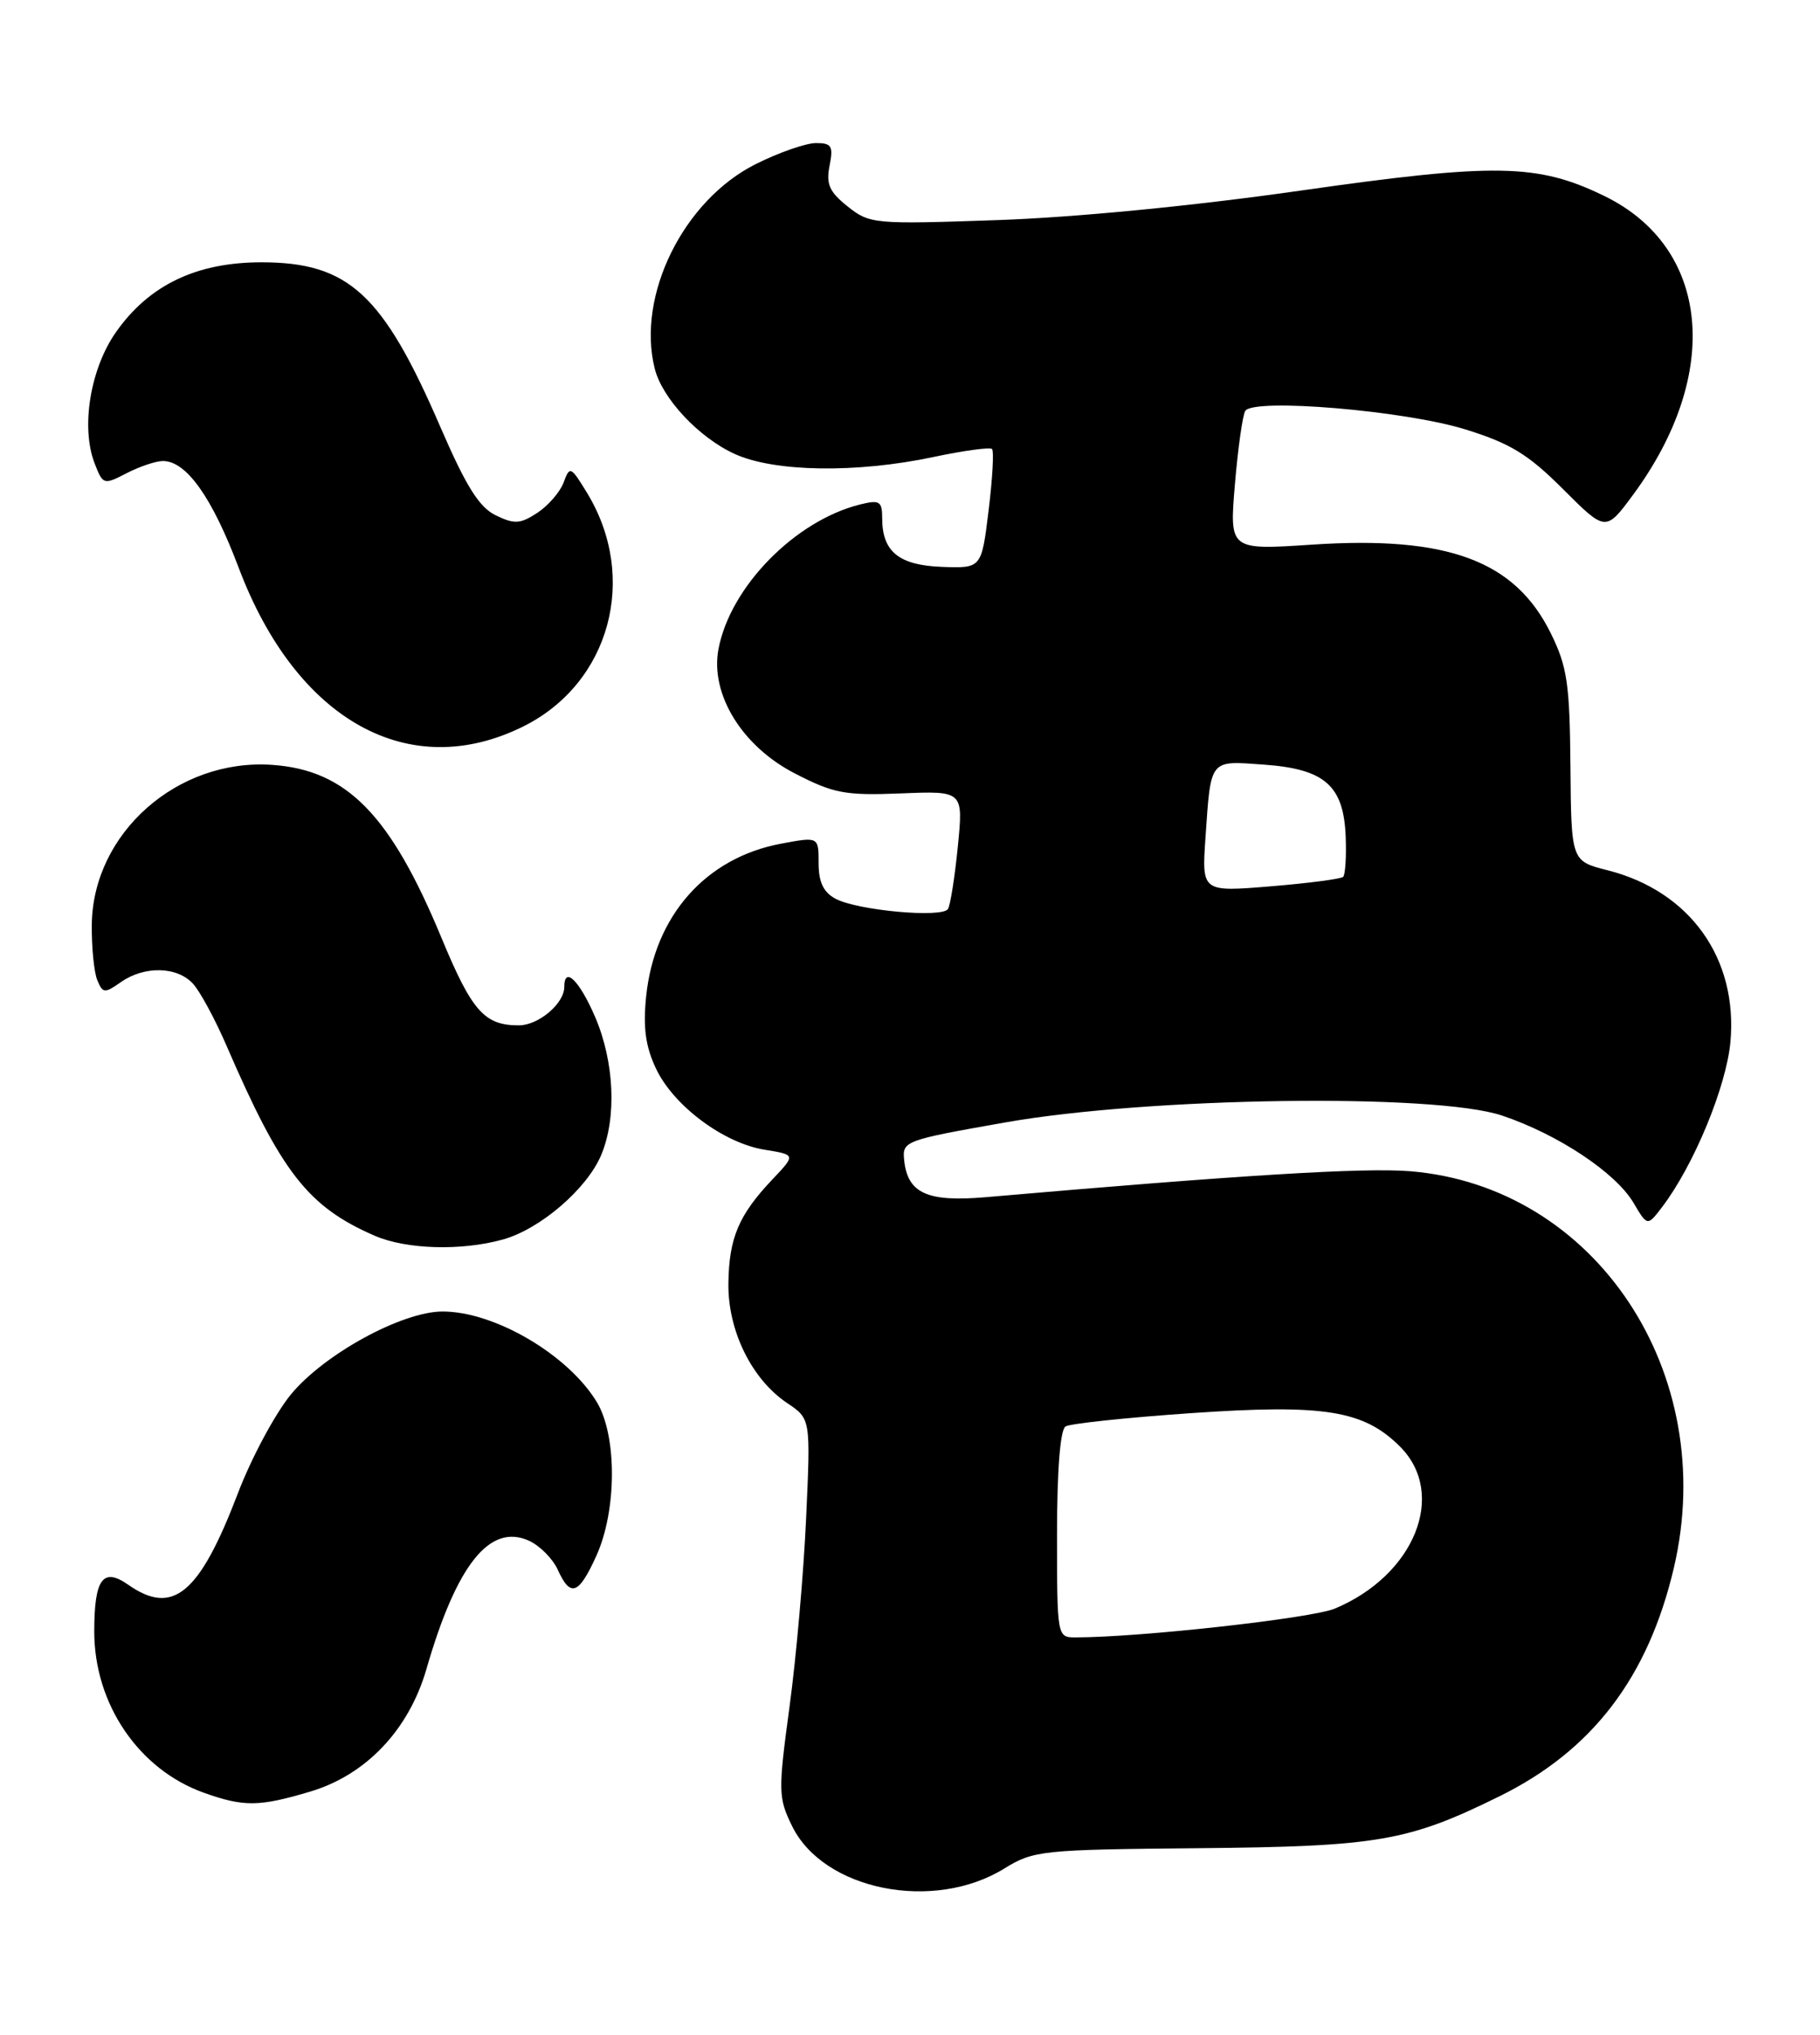 <?xml version="1.0" encoding="UTF-8" standalone="no"?>
<!DOCTYPE svg PUBLIC "-//W3C//DTD SVG 1.1//EN" "http://www.w3.org/Graphics/SVG/1.1/DTD/svg11.dtd" >
<svg xmlns="http://www.w3.org/2000/svg" xmlns:xlink="http://www.w3.org/1999/xlink" version="1.1" viewBox="0 0 229 256">
 <g >
 <path fill="currentColor"
d=" M 126.38 235.07 C 130.04 232.81 131.07 232.70 150.85 232.52 C 173.39 232.31 177.16 231.66 188.65 226.00 C 200.35 220.24 207.37 211.05 210.61 197.26 C 216.37 172.71 200.74 149.23 177.40 147.35 C 171.54 146.89 156.35 147.81 124.00 150.62 C 116.69 151.25 114.21 150.13 113.77 146.00 C 113.51 143.55 113.75 143.46 126.50 141.21 C 144.60 138.02 180.59 137.52 189.00 140.35 C 196.03 142.71 203.29 147.53 205.53 151.32 C 207.28 154.28 207.28 154.28 209.11 151.89 C 213.10 146.67 217.21 136.73 217.73 131.09 C 218.68 120.57 212.64 112.12 202.28 109.49 C 197.70 108.33 197.70 108.33 197.60 96.42 C 197.51 86.02 197.20 83.88 195.13 79.68 C 190.62 70.53 182.18 67.39 165.10 68.52 C 154.69 69.21 154.69 69.21 155.38 60.95 C 155.76 56.41 156.35 52.25 156.68 51.70 C 157.70 50.05 176.76 51.65 184.40 54.03 C 190.04 55.78 192.29 57.16 196.67 61.54 C 202.04 66.91 202.04 66.91 205.51 62.21 C 216.71 46.98 215.17 31.12 201.85 24.65 C 193.46 20.57 188.17 20.48 163.50 24.00 C 150.22 25.90 135.16 27.36 125.50 27.69 C 109.96 28.23 109.42 28.18 106.65 25.97 C 104.35 24.14 103.92 23.16 104.38 20.85 C 104.87 18.38 104.64 18.00 102.67 18.00 C 101.42 18.00 98.02 19.18 95.12 20.63 C 86.01 25.17 80.07 37.17 82.38 46.37 C 83.32 50.14 87.95 55.07 92.46 57.12 C 97.47 59.39 107.74 59.55 117.43 57.50 C 121.24 56.69 124.57 56.24 124.82 56.49 C 125.08 56.74 124.88 60.22 124.39 64.22 C 123.50 71.50 123.50 71.50 118.54 71.32 C 113.11 71.12 111.00 69.41 111.00 65.20 C 111.00 63.07 110.68 62.86 108.25 63.46 C 100.06 65.48 91.87 73.83 90.40 81.67 C 89.34 87.33 93.36 93.88 100.00 97.30 C 104.90 99.83 106.33 100.10 113.35 99.82 C 121.21 99.50 121.21 99.50 120.52 106.48 C 120.14 110.32 119.58 113.86 119.28 114.36 C 118.56 115.52 107.90 114.55 105.13 113.07 C 103.61 112.26 103.00 110.98 103.00 108.59 C 103.00 105.26 103.00 105.26 98.29 106.14 C 88.80 107.91 82.35 115.20 81.30 125.36 C 80.90 129.29 81.22 131.66 82.55 134.46 C 84.76 139.13 91.07 143.83 96.23 144.65 C 100.13 145.28 100.13 145.28 97.18 148.39 C 92.94 152.87 91.73 155.74 91.65 161.45 C 91.57 167.41 94.58 173.53 99.06 176.53 C 102.00 178.50 102.00 178.50 101.43 191.00 C 101.12 197.88 100.18 208.56 99.34 214.73 C 97.90 225.37 97.92 226.17 99.66 229.73 C 103.61 237.82 117.46 240.59 126.38 235.07 Z  M 39.03 225.40 C 46.05 223.31 51.44 217.64 53.65 210.00 C 57.45 196.84 61.63 191.60 66.56 193.84 C 67.92 194.46 69.55 196.10 70.18 197.49 C 71.78 201.01 72.81 200.64 75.03 195.75 C 77.63 190.02 77.65 180.59 75.08 176.37 C 71.45 170.41 62.22 165.00 55.69 165.00 C 50.58 165.00 40.75 170.38 36.59 175.45 C 34.61 177.87 31.61 183.46 29.93 187.88 C 25.09 200.55 21.76 203.32 16.14 199.38 C 12.94 197.14 11.86 198.63 11.86 205.27 C 11.86 214.38 17.46 222.62 25.64 225.54 C 30.69 227.34 32.57 227.32 39.03 225.40 Z  M 63.28 155.94 C 67.98 154.63 73.86 149.57 75.65 145.30 C 77.62 140.59 77.30 133.58 74.88 127.94 C 72.89 123.33 71.00 121.49 71.00 124.17 C 71.00 126.26 67.75 129.00 65.28 129.00 C 60.94 129.00 59.38 127.23 55.54 117.97 C 49.13 102.50 43.63 96.88 34.26 96.23 C 22.32 95.39 11.67 104.83 11.55 116.34 C 11.52 119.18 11.83 122.32 12.24 123.31 C 12.93 124.98 13.16 125.00 15.21 123.56 C 18.18 121.48 22.31 121.58 24.30 123.78 C 25.18 124.75 27.07 128.24 28.49 131.53 C 35.40 147.52 38.75 151.82 47.15 155.47 C 51.13 157.19 58.03 157.40 63.28 155.94 Z  M 65.87 91.38 C 76.76 85.95 80.37 72.68 73.86 62.00 C 71.82 58.66 71.69 58.60 70.92 60.69 C 70.47 61.90 68.98 63.62 67.61 64.52 C 65.46 65.93 64.72 65.97 62.37 64.83 C 60.29 63.82 58.64 61.18 55.41 53.72 C 48.18 36.98 43.87 33.01 32.91 33.00 C 24.73 33.00 18.77 35.85 14.61 41.76 C 11.36 46.37 10.15 53.75 11.90 58.28 C 12.95 61.00 13.04 61.03 15.94 59.53 C 17.57 58.69 19.62 58.00 20.50 58.00 C 23.45 58.00 26.68 62.55 30.03 71.42 C 37.28 90.65 51.48 98.55 65.87 91.38 Z  M 133.00 193.06 C 133.00 184.98 133.40 179.87 134.07 179.46 C 134.65 179.10 141.74 178.35 149.82 177.79 C 166.63 176.63 171.58 177.42 176.16 182.00 C 182.11 187.96 178.00 198.18 167.95 202.38 C 165.01 203.60 143.42 206.00 135.30 206.00 C 133.02 206.00 133.00 205.90 133.00 193.06 Z  M 151.68 105.36 C 152.37 95.38 152.12 95.70 159.05 96.20 C 166.71 96.75 169.07 98.84 169.32 105.27 C 169.42 107.78 169.27 110.05 169.00 110.32 C 168.72 110.58 164.61 111.12 159.86 111.51 C 151.21 112.22 151.21 112.22 151.68 105.36 Z "/>
</g>
</svg>